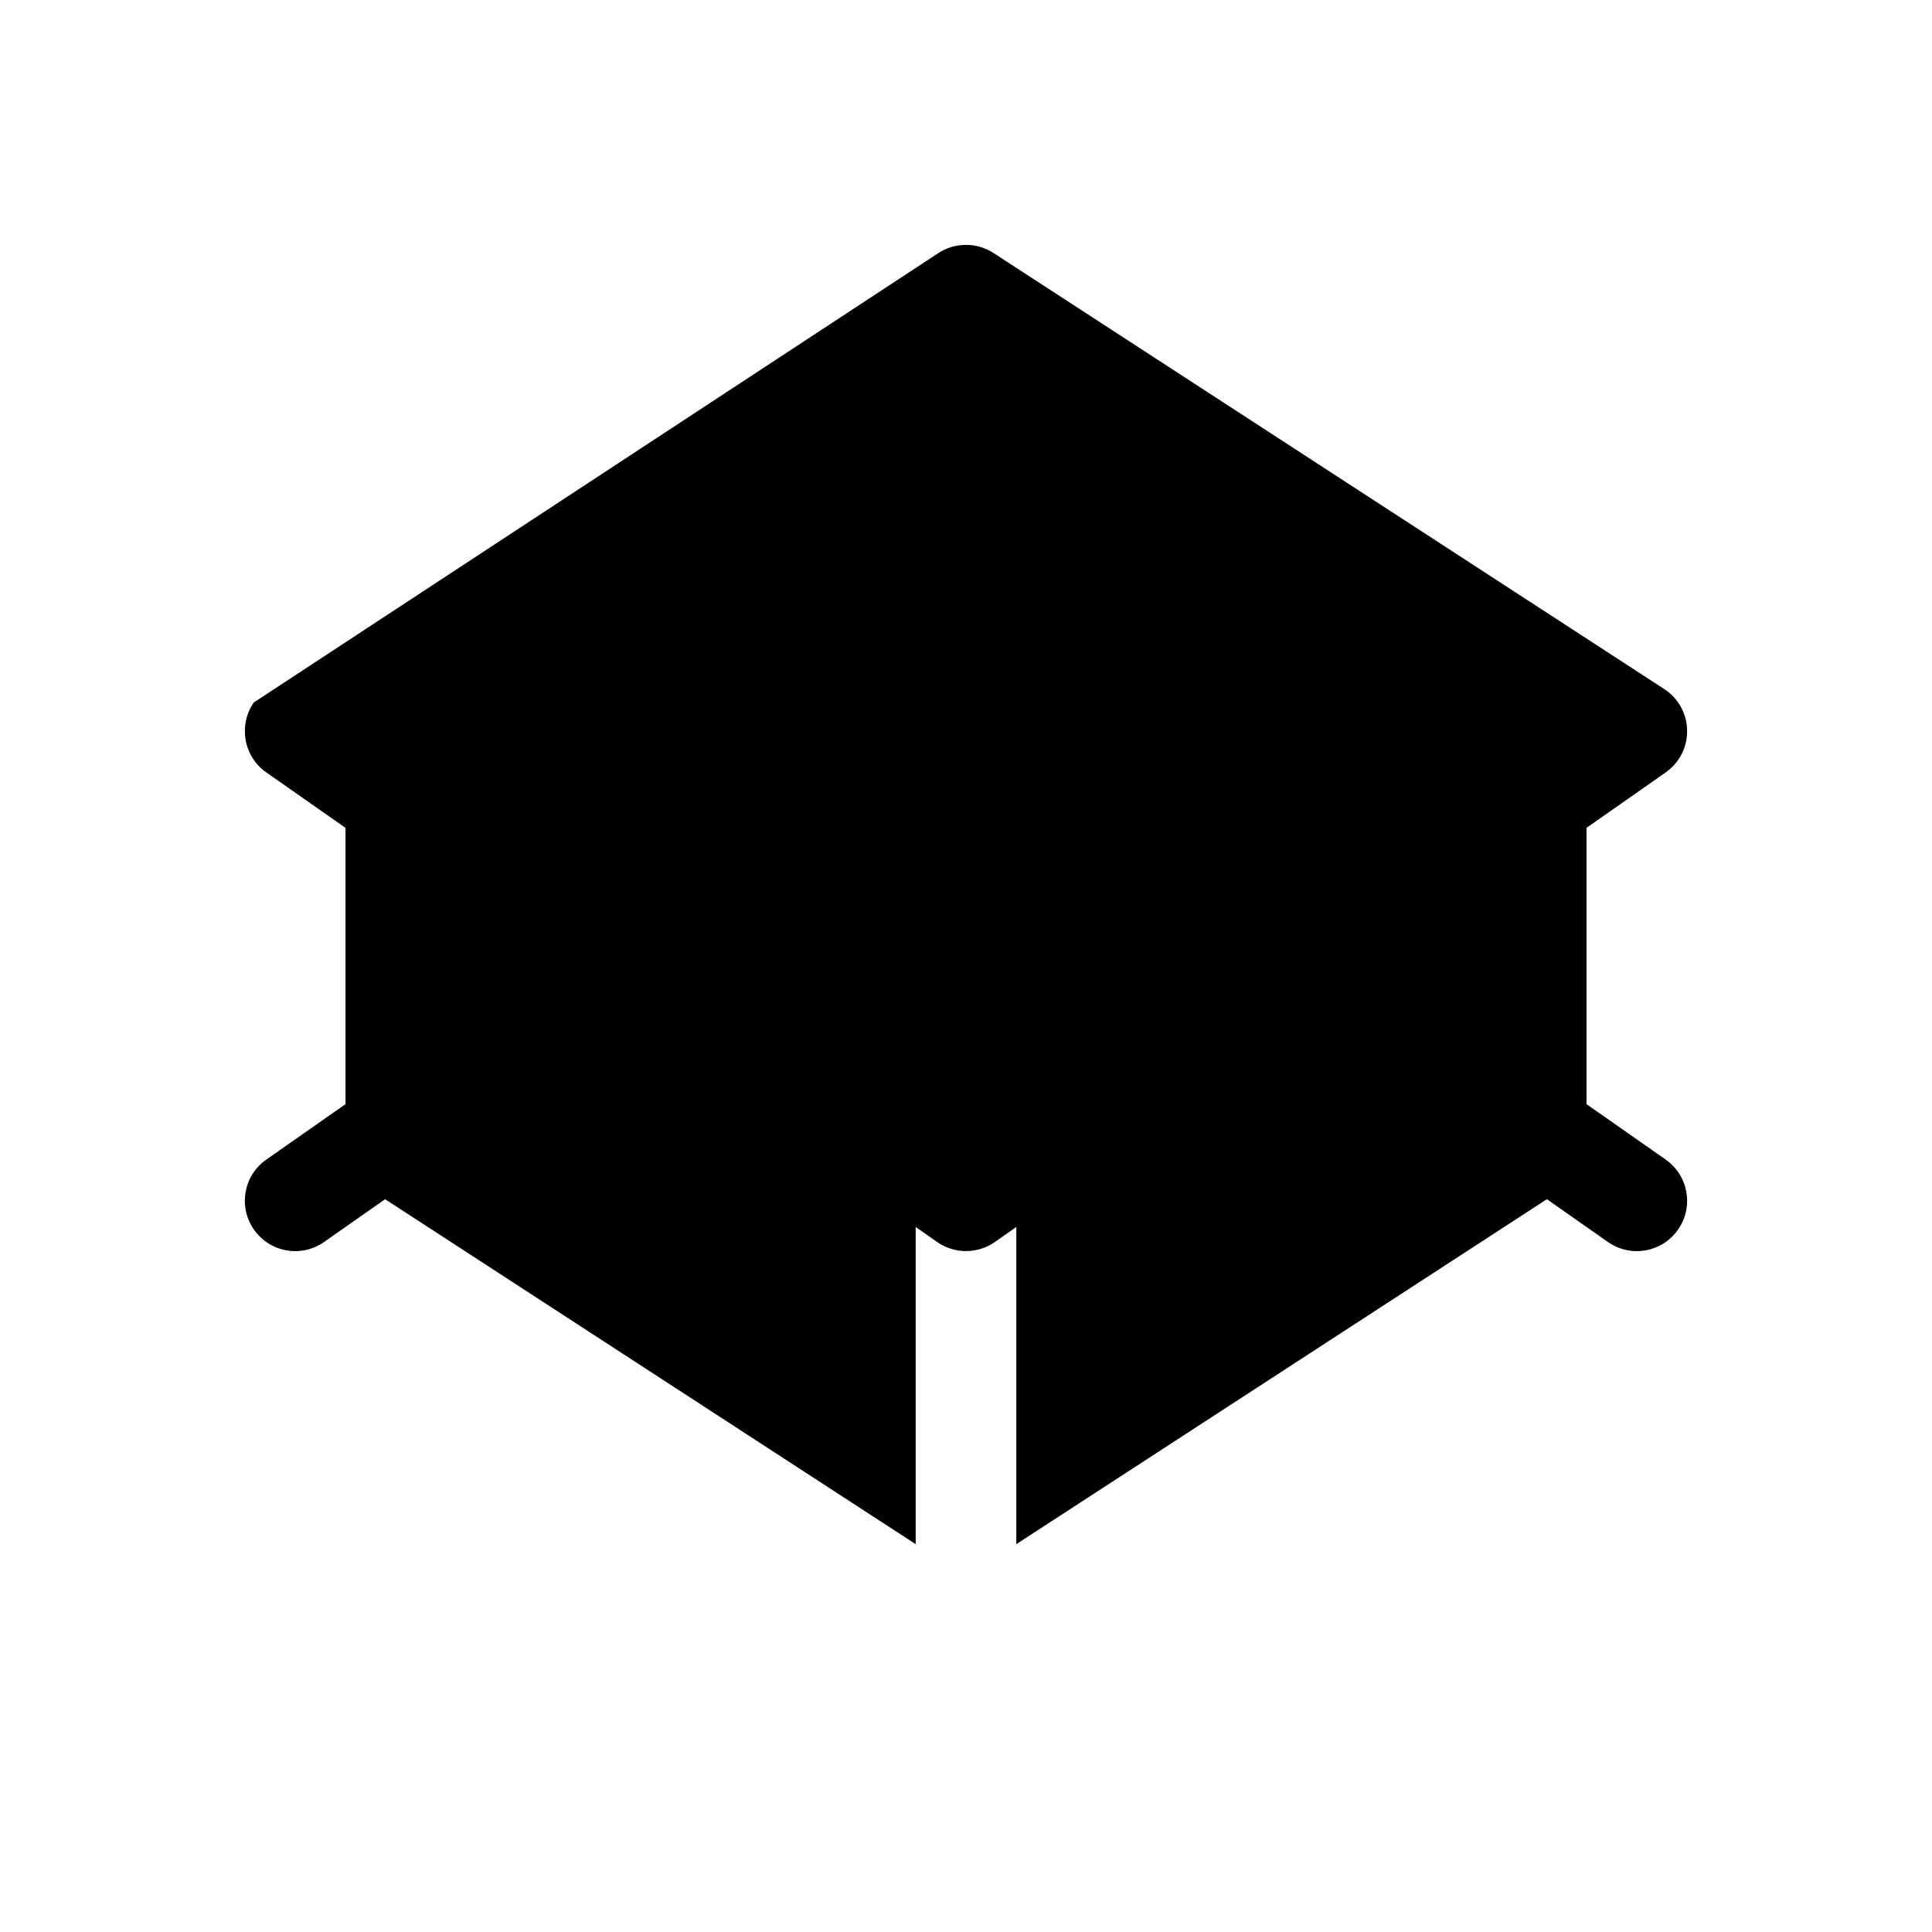 <svg width="24" height="24" viewBox="0 0 24 24" fill="none" xmlns="http://www.w3.org/2000/svg">
<path fill-rule="evenodd" clip-rule="evenodd" d="M12.348 3.147C12.249 3.081 12.129 3.042 12 3.042C11.87 3.042 11.749 3.081 11.649 3.149L3.155 8.725L3.165 8.71C3.159 8.718 3.153 8.727 3.147 8.735C3.074 8.844 3.04 8.968 3.042 9.091C3.044 9.285 3.137 9.475 3.308 9.595L4.292 10.284V13.716L3.308 14.405C3.025 14.603 2.957 14.992 3.155 15.275C3.353 15.558 3.742 15.627 4.025 15.429L4.784 14.897L11.375 19.182V15.242L11.642 15.429C11.857 15.579 12.143 15.579 12.358 15.429L12.625 15.242V19.182L19.216 14.897L19.975 15.429C20.258 15.627 20.647 15.558 20.845 15.275C21.043 14.992 20.974 14.603 20.692 14.405L19.708 13.716V10.284L20.692 9.595C20.863 9.475 20.956 9.285 20.958 9.091C20.96 8.968 20.925 8.843 20.851 8.733L20.845 8.725C20.84 8.718 20.836 8.711 20.83 8.704C20.783 8.642 20.726 8.591 20.662 8.552L12.348 3.147Z" fill="black"/>
</svg>
